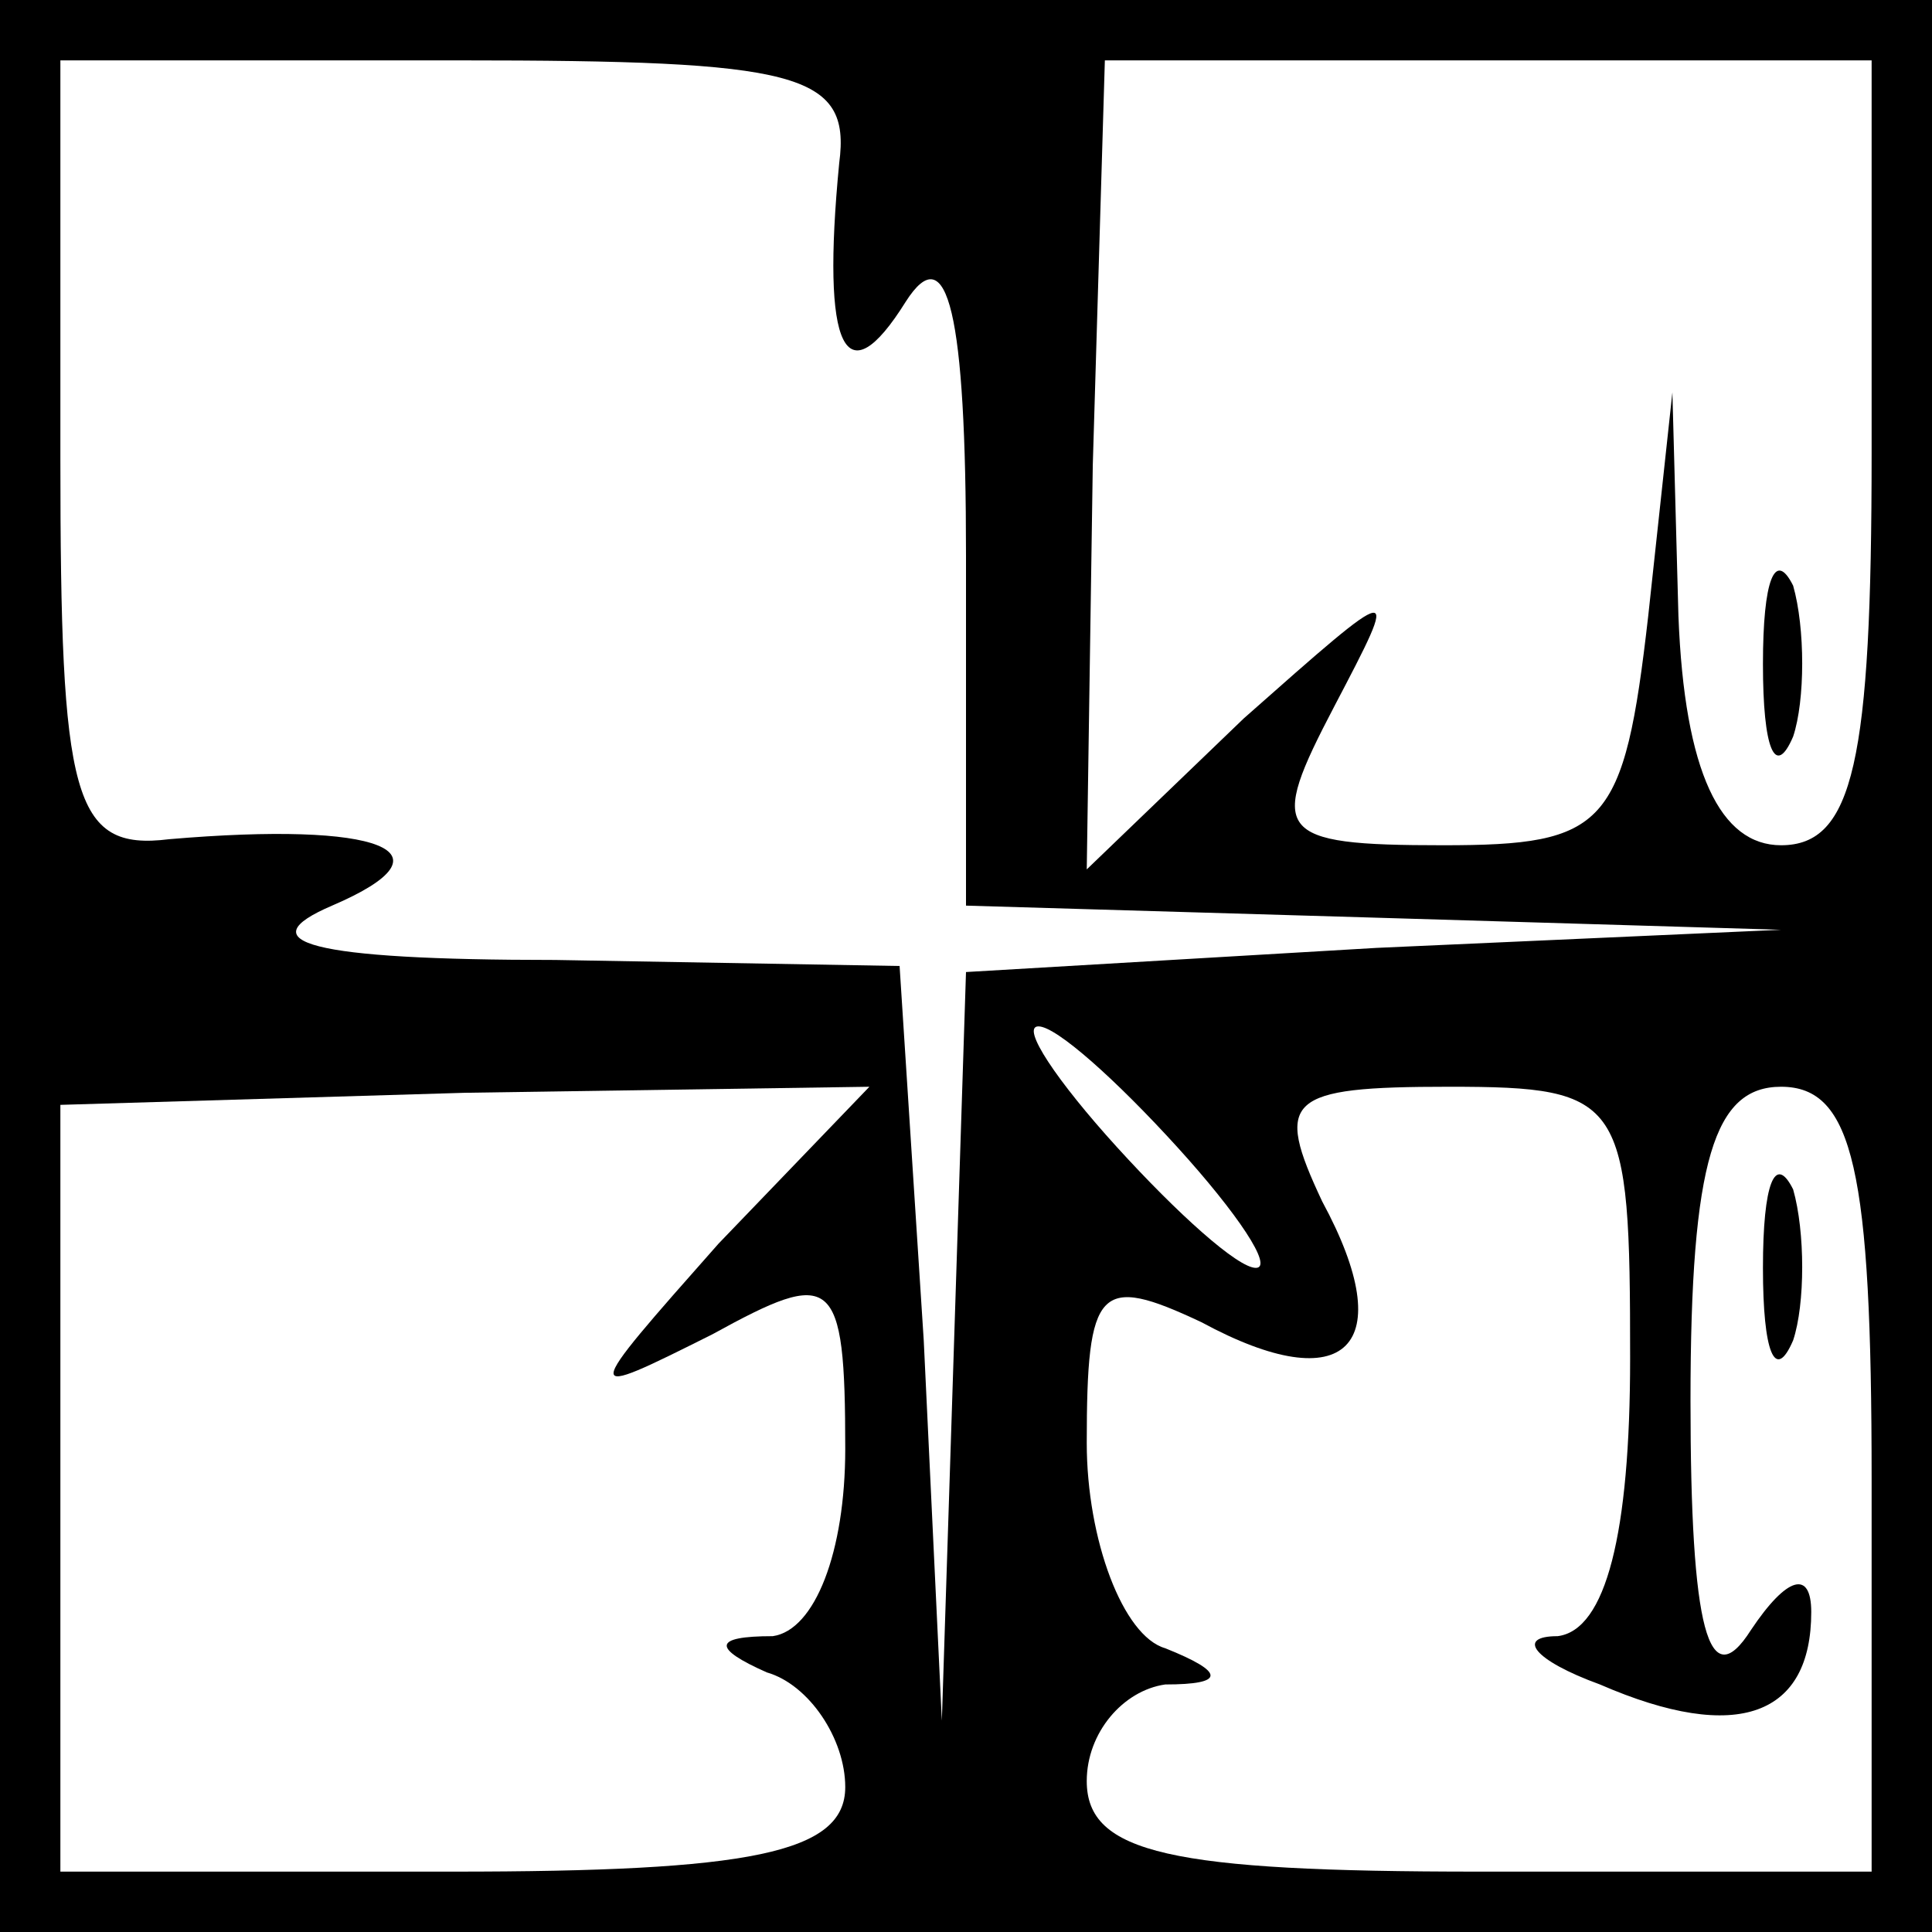 <?xml version="1.0" standalone="no"?>
<!DOCTYPE svg PUBLIC "-//W3C//DTD SVG 20010904//EN"
 "http://www.w3.org/TR/2001/REC-SVG-20010904/DTD/svg10.dtd">
<svg version="1.0" xmlns="http://www.w3.org/2000/svg"
 width="32pt" height="32pt" viewBox="0 0 32 32"
 preserveAspectRatio="xMidYMid meet">
<rect x="0" y="0" width="32" height="32" fill="#808080" stroke="none"/>
<g transform="translate(0,32) scale(0.1,-0.1)"
fill="#000000" stroke="none">
<path fill="#000000" stroke="none" d="M0 160 l0 -160 160 0 160 0 0 160 0
160 -160 0 -160 0 0 -160z"/>
<path fill="#ffffff" stroke="none" d="M139 293 c-3 -31 1 -39 11 -23 7 11 10
-2 10 -42 l0 -58 68 -2 67 -2 -67 -3 -68 -4 -2 -62 -2 -62 -3 63 -4 62 -57 1
c-41 0 -51 3 -37 9 21 9 8 14 -27 11 -16 -2 -18 7 -18 63 l0 66 66 0 c56 0 65
-2 63 -17z"/>
<path fill="#ffffff" stroke="none" d="M310 245 c0 -51 -3 -65 -15 -65 -10 0
-16 12 -17 38 l-1 37 -4 -37 c-4 -35 -7 -38 -34 -38 -28 0 -29 2 -18 23 11 21
11 21 -15 -2 l-26 -25 1 67 2 67 63 0 64 0 0 -65z"/>
<path fill="#ffffff" stroke="none" d="M195 130 c10 -11 16 -20 13 -20 -3 0
-13 9 -23 20 -10 11 -16 20 -13 20 3 0 13 -9 23 -20z"/>
<path fill="#ffffff" stroke="none" d="M119 114 c-23 -26 -23 -26 -1 -15 20
11 22 10 22 -19 0 -17 -5 -30 -12 -31 -10 0 -10 -2 -1 -6 7 -2 13 -11 13 -19
0 -11 -16 -14 -65 -14 l-65 0 0 64 0 63 67 2 67 1 -25 -26z"/>
<path fill="#ffffff" stroke="none" d="M270 95 c0 -29 -4 -45 -12 -46 -7 0 -4
-4 7 -8 23 -10 35 -5 35 12 0 7 -4 6 -10 -3 -7 -11 -10 0 -10 38 0 40 4 52 15
52 12 0 15 -14 15 -65 l0 -65 -65 0 c-51 0 -65 3 -65 15 0 8 6 15 13 16 10 0
10 2 0 6 -7 2 -13 18 -13 34 0 26 2 28 19 20 24 -13 33 -4 20 20 -8 17 -6 19
21 19 29 0 30 -2 30 -45z"/>
<path fill="#000000" stroke="none" d="M292 210 c0 -14 2 -19 5 -12 2 6 2 18
0 25 -3 6 -5 1 -5 -13z"/>
<path fill="#000000" stroke="none" d="M292 110 c0 -14 2 -19 5 -12 2 6 2 18
0 25 -3 6 -5 1 -5 -13z"/>
</g>
</svg>
